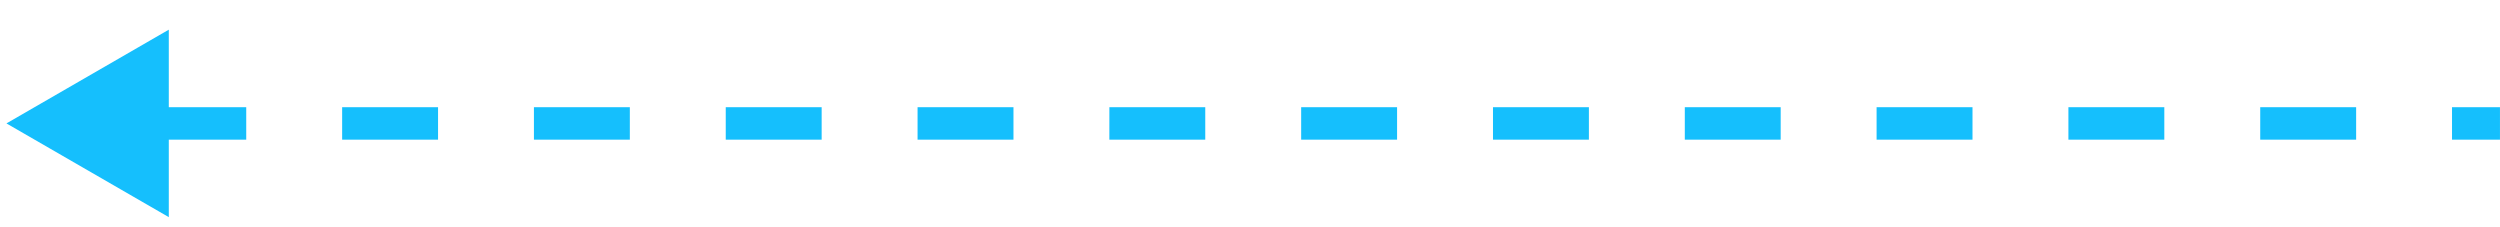 <svg width="77" height="7" viewBox="0 0 77 7" fill="none" xmlns="http://www.w3.org/2000/svg">
<path d="M0.199 3.801L5.199 6.688L5.199 0.914L0.199 3.801ZM4.63 4.301L7.584 4.301L7.584 3.301L4.63 3.301L4.63 4.301ZM10.538 4.301L13.492 4.301L13.492 3.301L10.538 3.301L10.538 4.301ZM16.445 4.301L19.399 4.301L19.399 3.301L16.445 3.301L16.445 4.301ZM22.353 4.301L25.307 4.301L25.307 3.301L22.353 3.301L22.353 4.301ZM28.261 4.301L31.215 4.301L31.215 3.301L28.261 3.301L28.261 4.301ZM34.168 4.301L37.122 4.301L37.122 3.301L34.169 3.301L34.168 4.301ZM40.076 4.301L43.03 4.301L43.03 3.301L40.076 3.301L40.076 4.301ZM45.984 4.301L48.938 4.301L48.938 3.301L45.984 3.301L45.984 4.301ZM51.892 4.301L54.845 4.301L54.845 3.301L51.892 3.301L51.892 4.301ZM57.799 4.301L60.753 4.301L60.753 3.301L57.799 3.301L57.799 4.301ZM63.707 4.301L66.661 4.301L66.661 3.301L63.707 3.301L63.707 4.301ZM69.615 4.301L72.569 4.301L72.569 3.301L69.615 3.301L69.615 4.301ZM75.522 4.301L76.999 4.301L76.999 3.301L75.522 3.301L75.522 4.301Z" fill="#15BFFD"/>
</svg>

